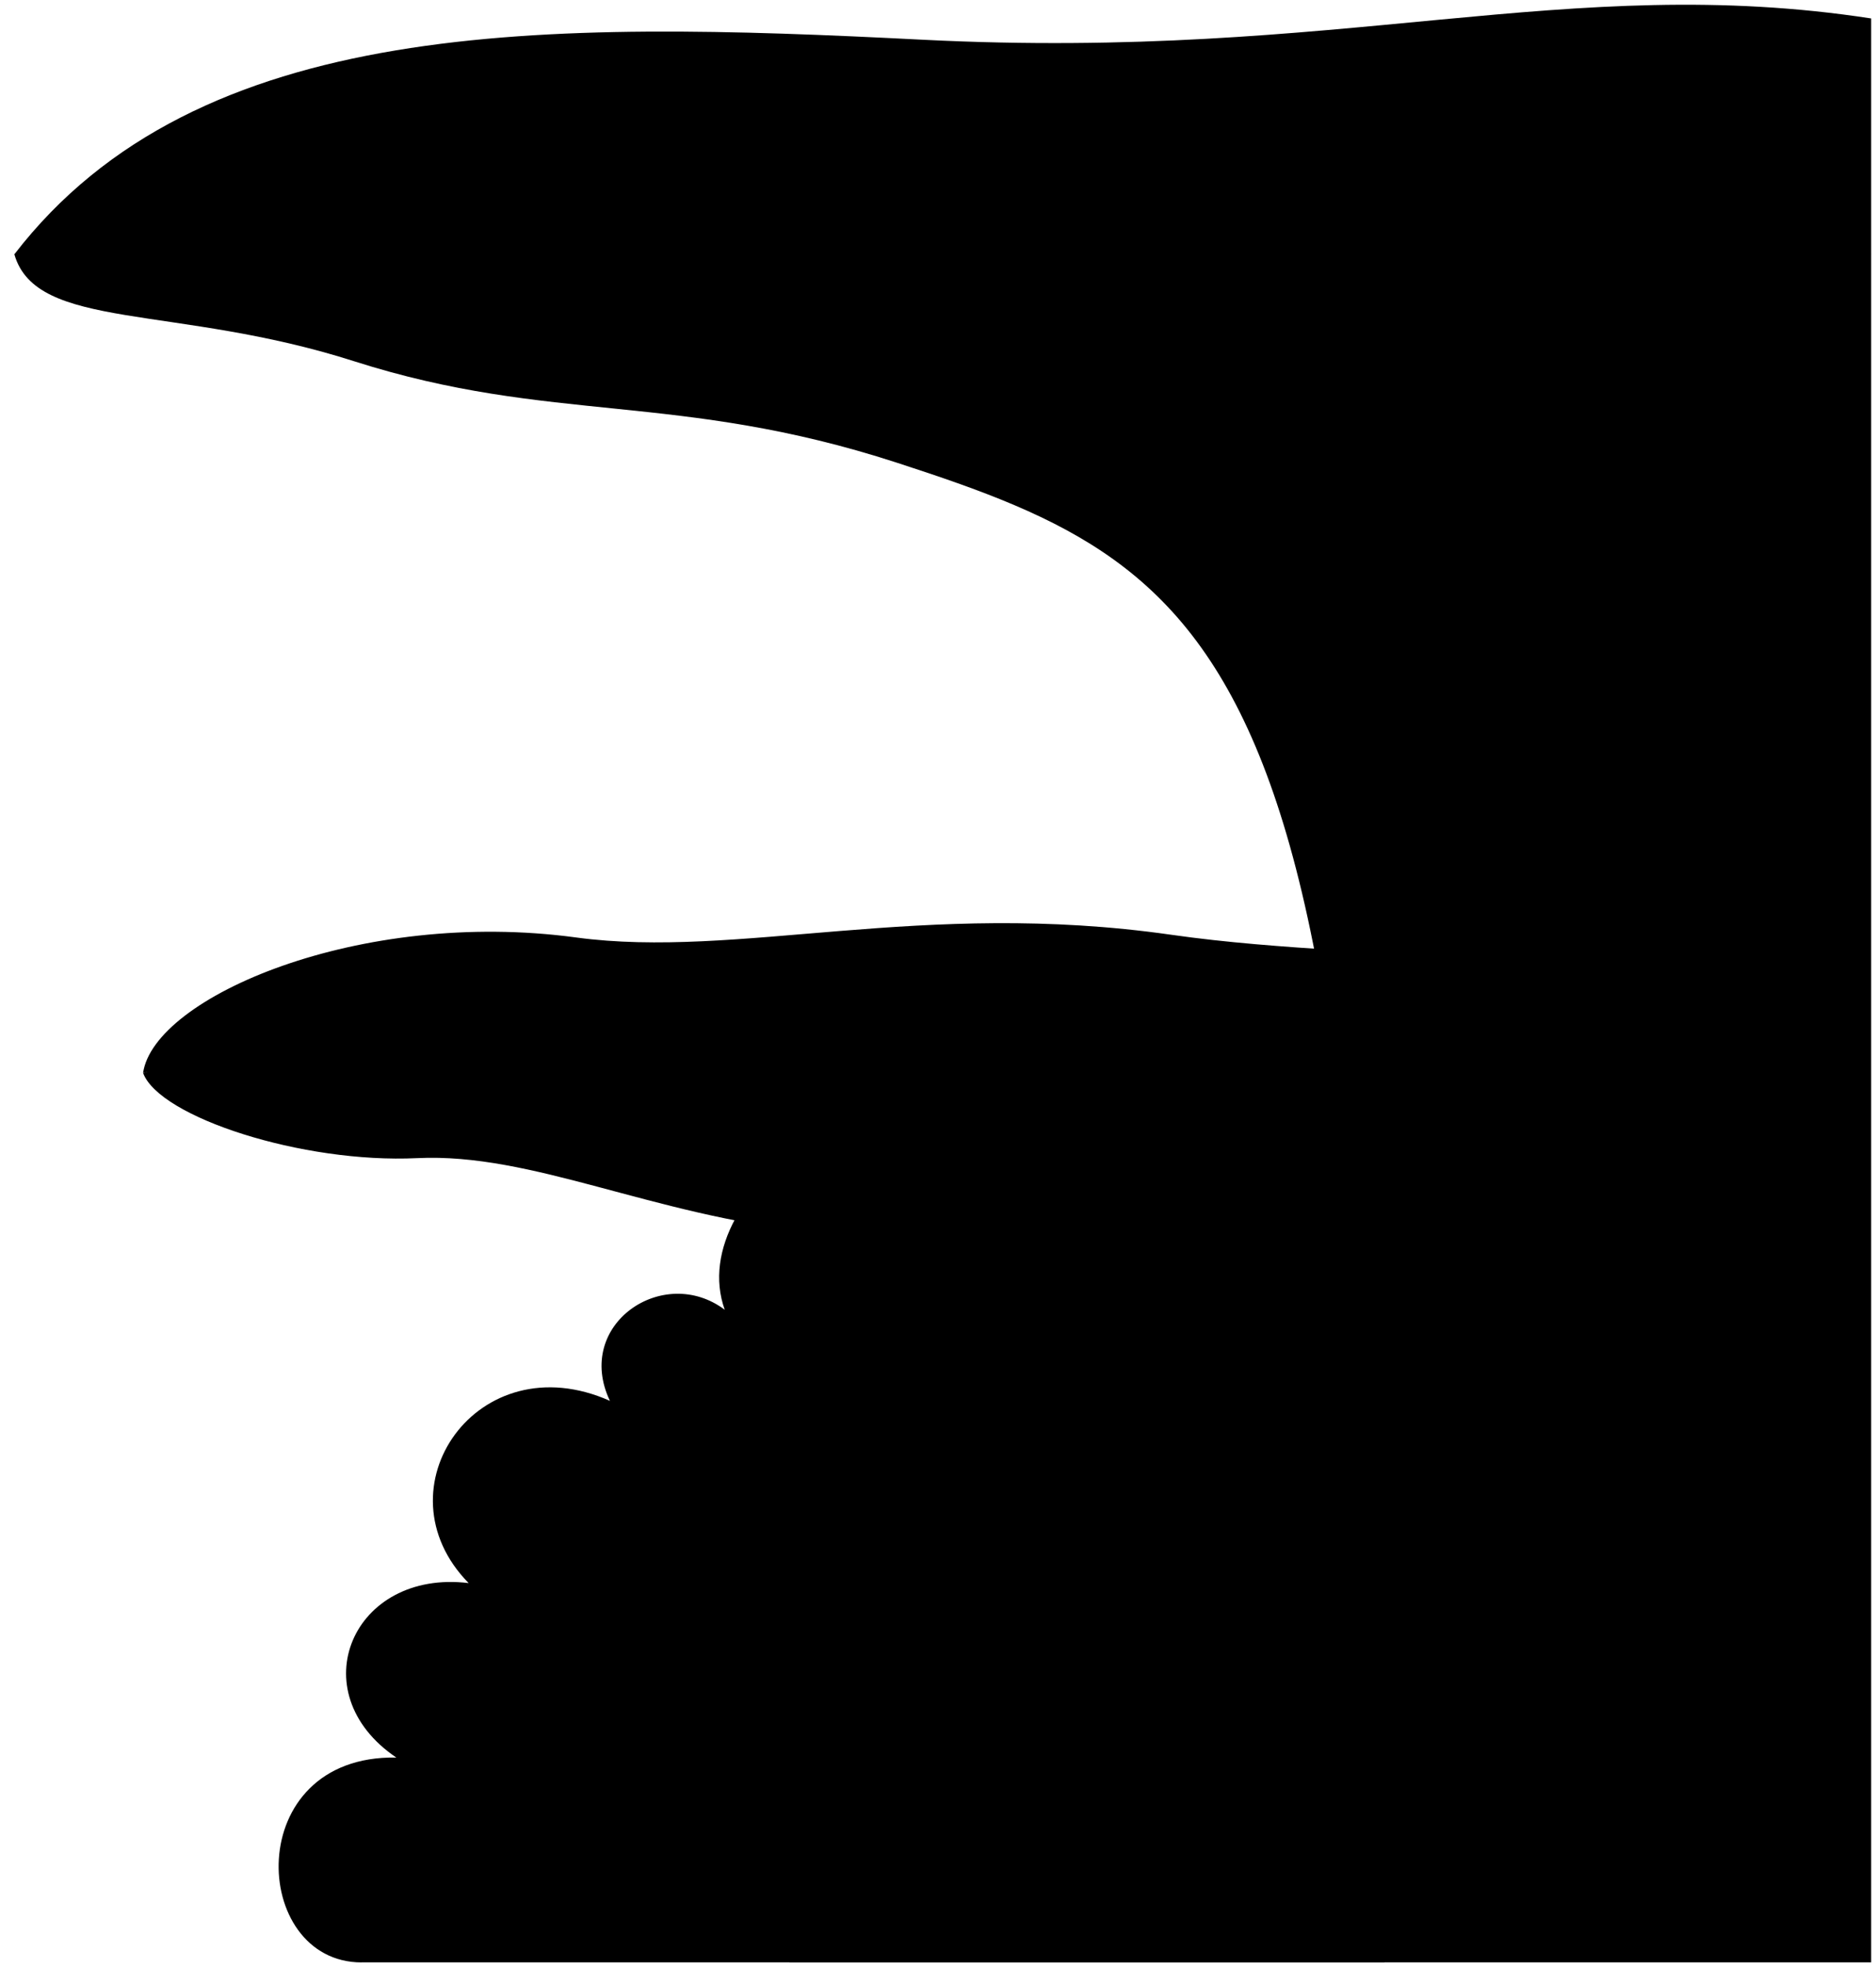 <svg viewBox="0 0 197.35 206.92">
  <path d="m38.04,206.42c-11.74,0-12.69-21.83,3.65-21.55-10.16-6.87-4.6-19.84,7.61-18.35-9.75-9.93.96-25.36,14.86-19.17-3.82-8.05,5.64-14.43,12.08-9.58-8.95-25.11,87.7-61.95,51.34,68.64H38.04Z"/>
  <path d="m118.66,206.42c-4.42-50.17-6.89-74.04-33.25-76.82-16.96-1.79-29.41-8.36-41.52-7.78s-27.1-4.32-28.83-8.94c46.23-16.81,112.34-13.47,164.63,0-4.8,13.26-36.06-12.27-35.18,93.54h-25.86Z"/>
  <path d="m15.06,112.87c17.83-4.64,31.04-1.93,74.87.38,44.34,2.33,66.59-4.53,89.76-.38-9.81-14.77-32.71-11.15-56.51-14.55-26.24-3.75-45.56,2.59-62.57.29-22.79-3.09-44.43,6.29-45.56,14.26Z"/>
  <path d="m144.52,206.42c.29-137.24-14.7-146.22-50.17-157.75-23.07-7.5-36.33-4.04-57.09-10.67C18.42,31.97,3.82,34.82,1.51,26.75c35.18-22.78,195.33-.02,195.33-.02v179.68h-52.33Z"/>
  <path d="m1.51,26.75C20.83,1.67,57.3,2.16,97.09,4.18c44.25,2.24,67.75-7.15,99.75-2.24v24.8c-22.39,4.53-50.29-3.68-72.79-1.31-43.83,4.61-86.4-13.13-122.55,1.33Z"/>
  <path d="m83.04,206.42c-.6-24.66-26.01-8.57-28.1-12.42-3.62-6.68,14.92-18.66,27.18-13.63-6.31-12.66-22.68-8.82-21.34-15.74,1.59-8.17,23.07-8.11,33.9,4.08,1.2-10.03-5.25-18.41-1.81-21.27,6.54-5.44,14.78,4.21,18.26,13.45,1.6-11.58,14.85-16.86,18.67-14.85,5.79,3.04-5.03,12.04-2.37,22,6.18-12.37,30.25-13.17,33.46-3.74,1.98,5.8-20.67,0-20.85,15.84,10.09-4.99,32.54,3.11,29.68,11.05-2.14,5.95-25.29-10.44-24.08,15.23h-62.62Z"/>
</svg>
